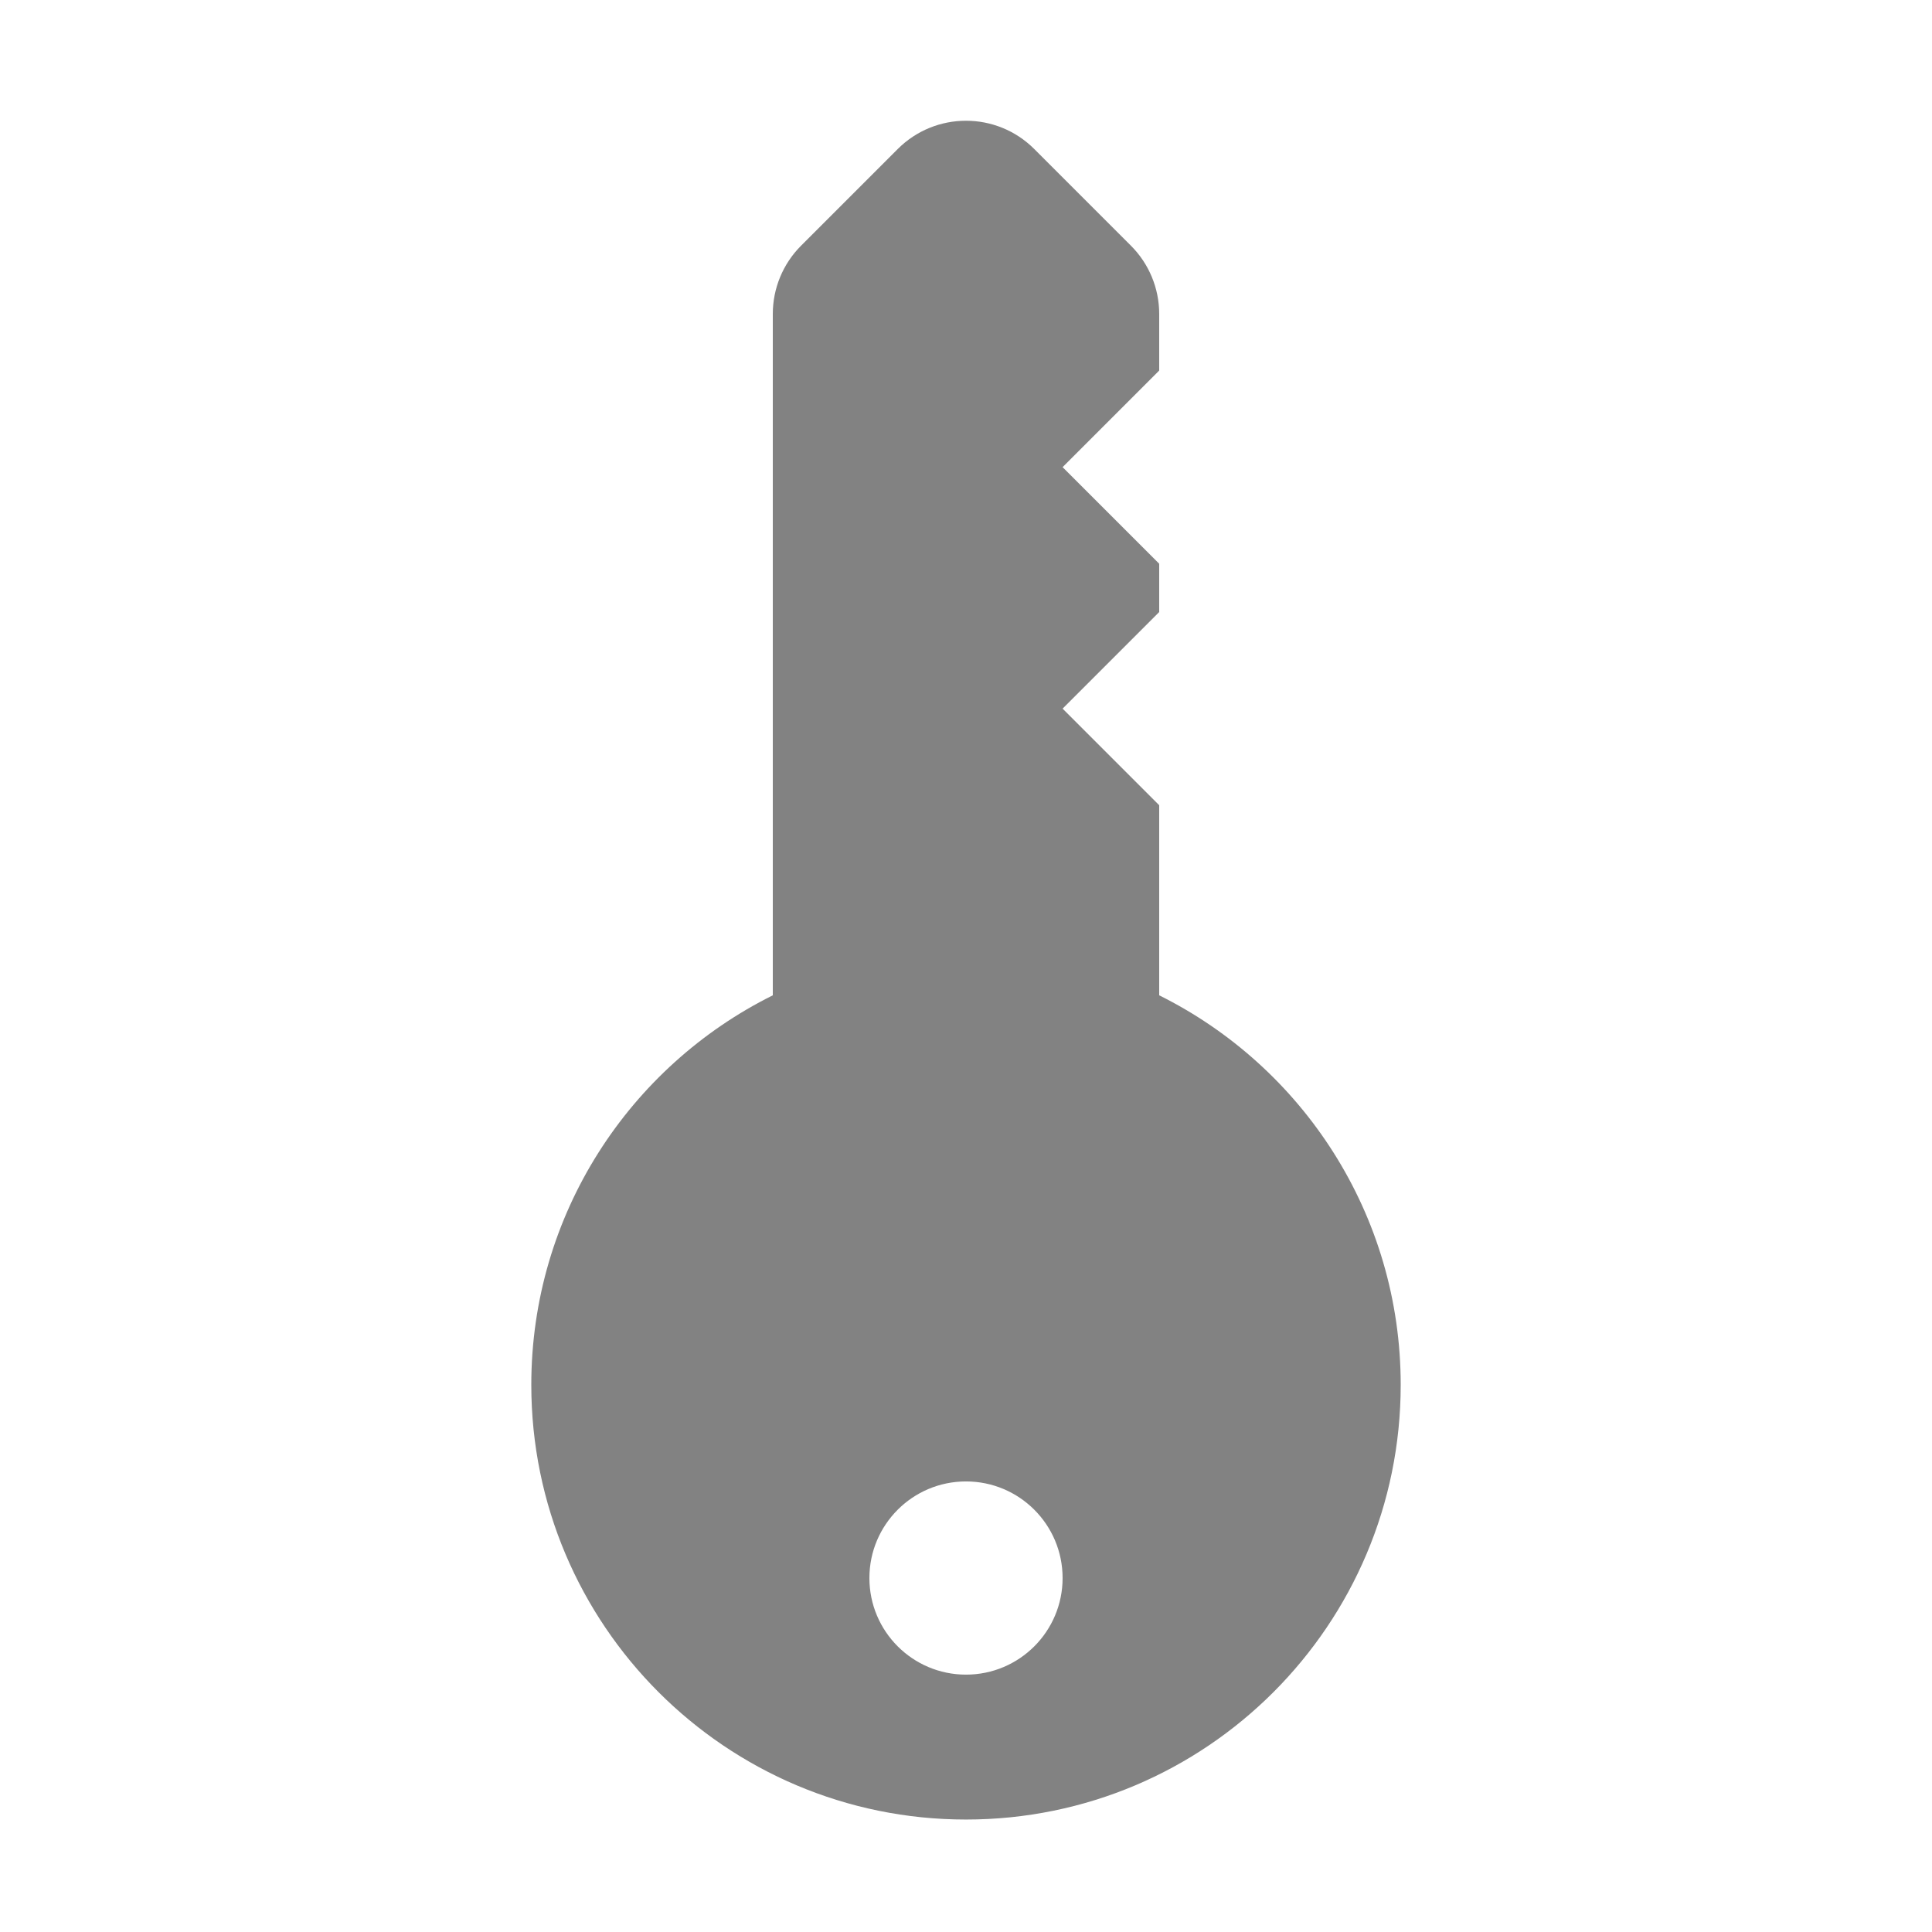 <svg width="80" height="80" viewBox="0 0 80 80" fill="none" xmlns="http://www.w3.org/2000/svg">
  <path fill-rule="evenodd" clip-rule="evenodd" d="M32 13C32 11.939 32.421 10.922 33.172 10.172L37.172 6.172C38.734 4.609 41.266 4.609 42.828 6.172L46.828 10.172C47.579 10.922 48 11.939 48 13V15.343L44 19.343L48 23.343V25.343L44 29.343L48 33.343V41.214C53.927 44.16 58 50.276 58 57.343C58 67.284 49.941 75.343 40 75.343C30.059 75.343 22 67.284 22 57.343C22 50.276 26.073 44.16 32 41.214V13ZM40 61.343C37.791 61.343 36 63.134 36 65.343C36 67.552 37.791 69.343 40 69.343C42.209 69.343 44 67.552 44 65.343C44 63.134 42.209 61.343 40 61.343Z" fill="#828282" />
</svg>